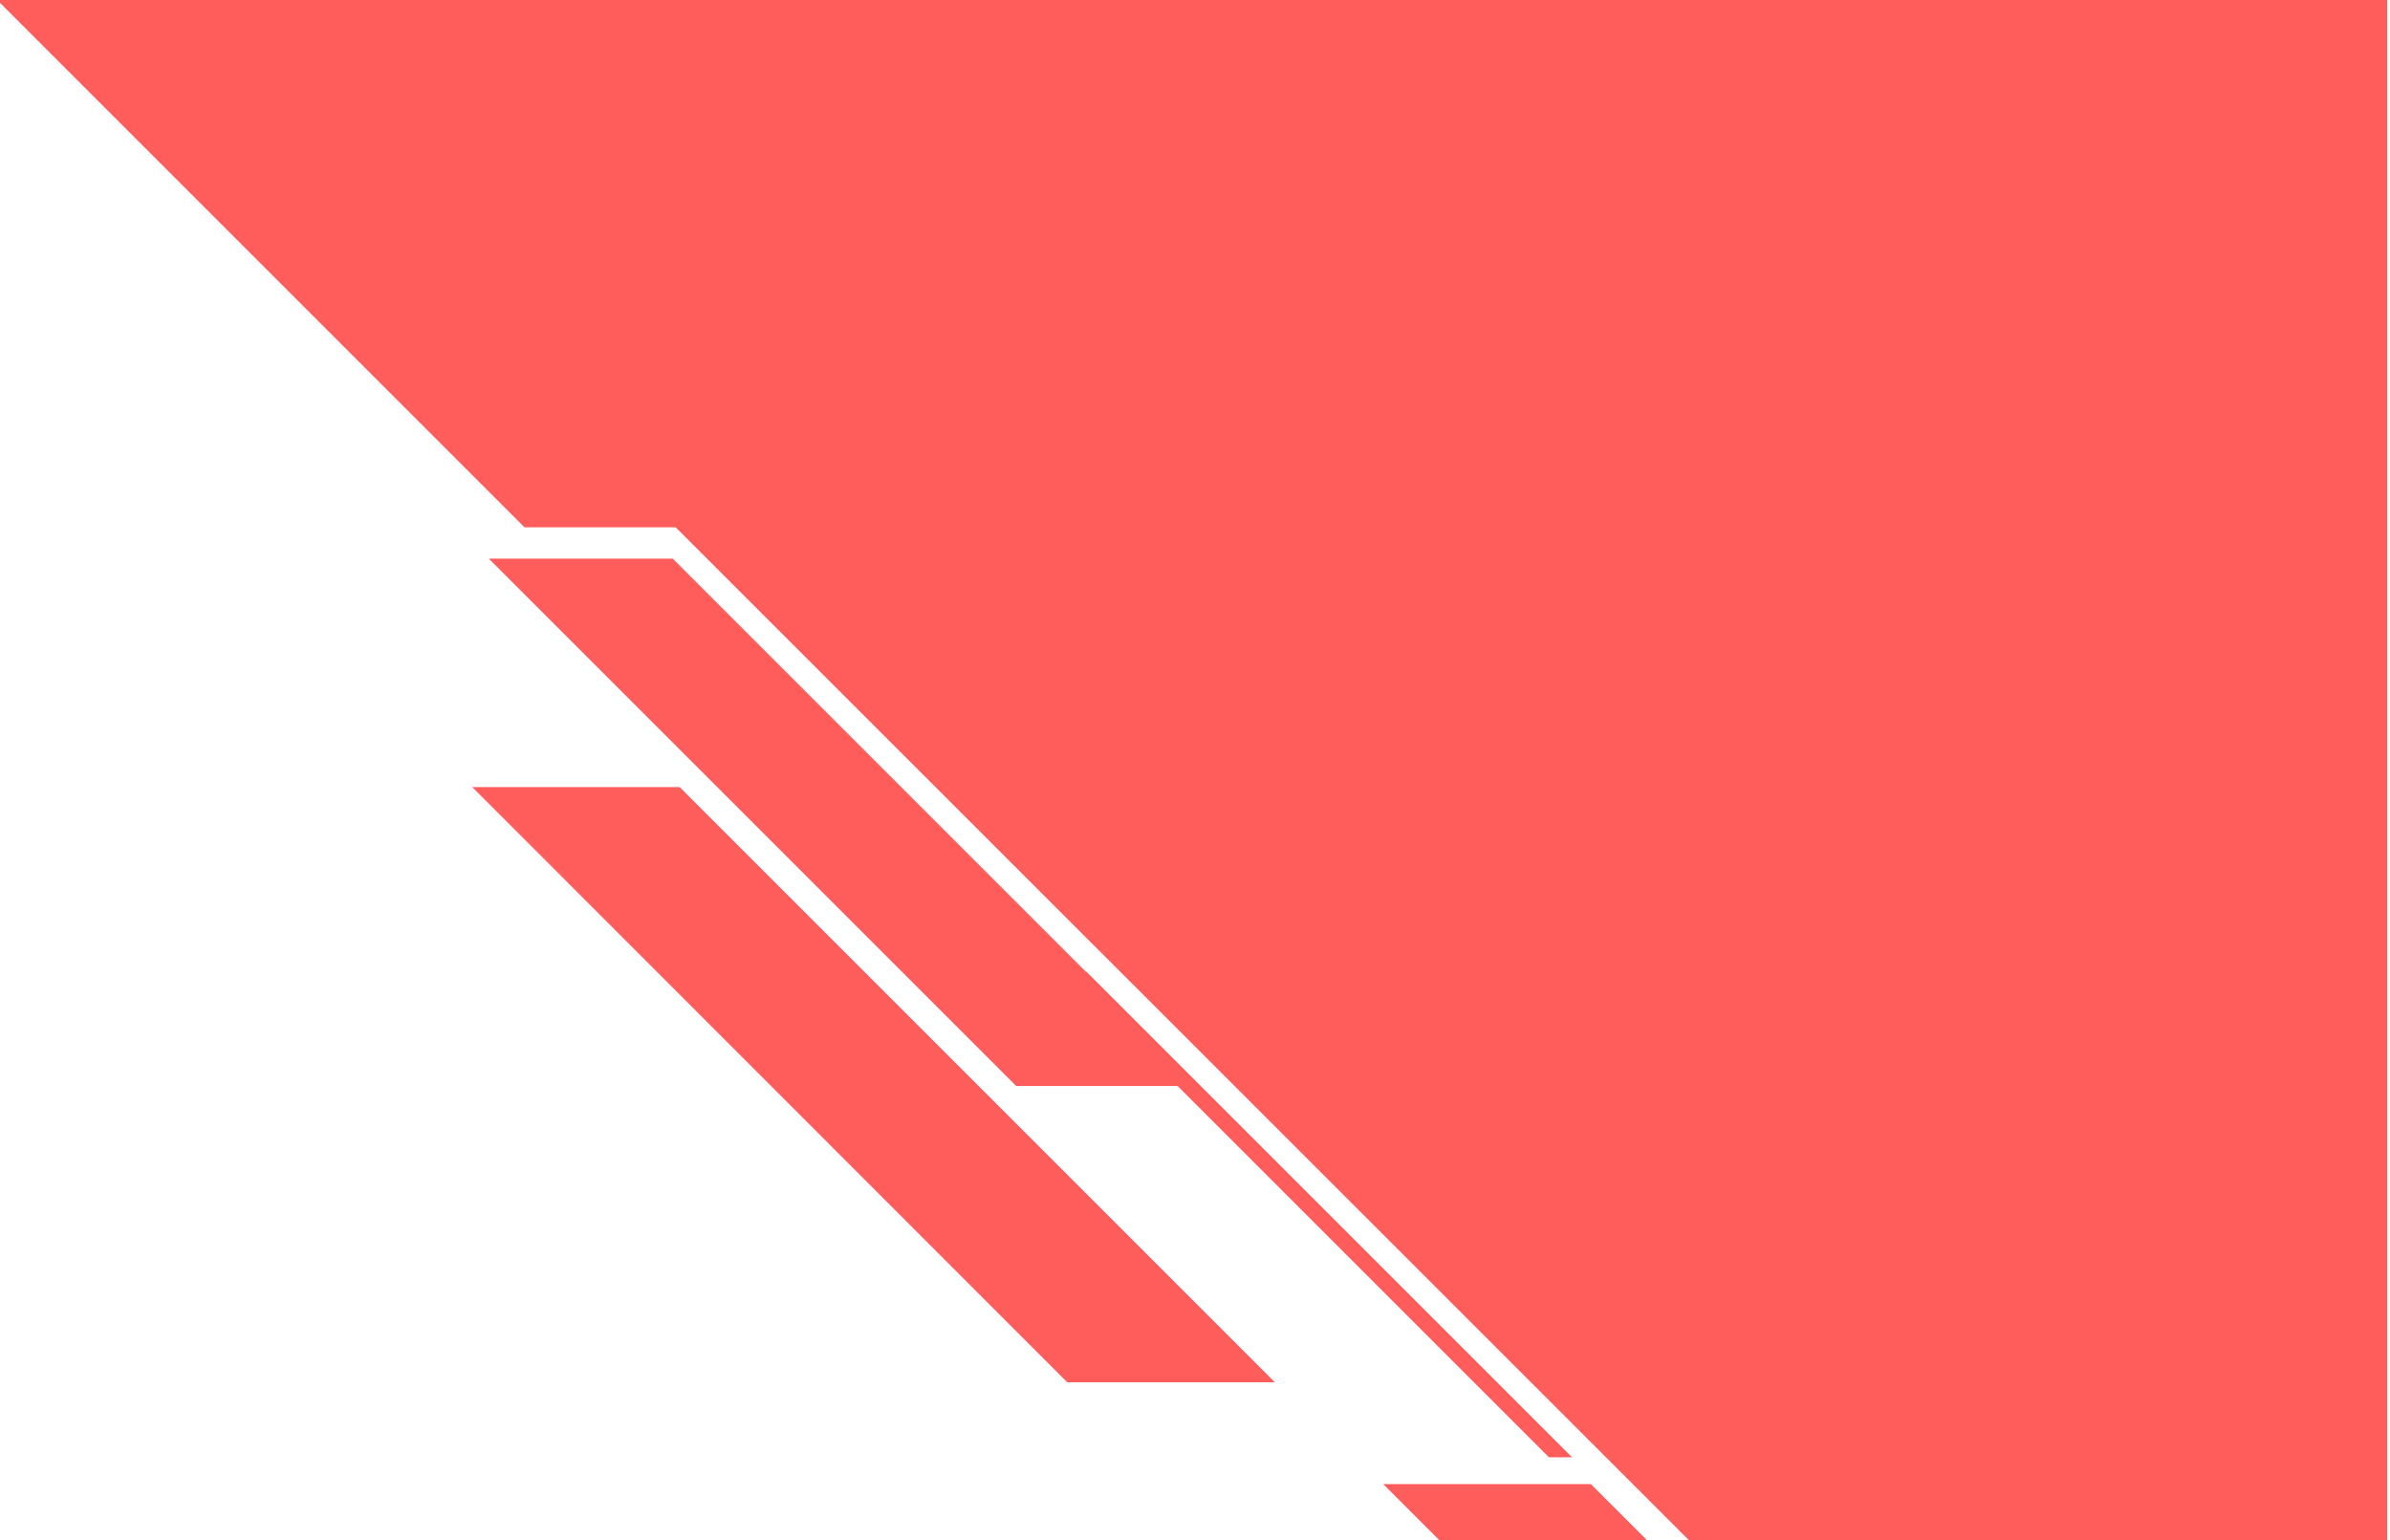 <?xml version="1.0" encoding="UTF-8"?>
<svg id="Layer_1" xmlns="http://www.w3.org/2000/svg" xmlns:xlink="http://www.w3.org/1999/xlink" version="1.1" viewBox="0 0 838 540">
  <!-- Generator: Adobe Illustrator 29.1.0, SVG Export Plug-In . SVG Version: 2.1.0 Build 142)  -->
  <defs>
    <style>
      .st0 {
        fill: none;
      }

      .st1 {
        fill: #ff5c5c;
      }

      .st2 {
        clip-path: url(#clippath);
      }
    </style>
    <clipPath id="clippath">
      <rect class="st0" width="838" height="540"/>
    </clipPath>
  </defs>
  <g class="st2">
    <g>
      <polygon class="st1" points="165.6 276 374.2 484.7 447 484.7 238.3 276 165.6 276"/>
      <polygon class="st1" points="485 520.4 504.6 540 577.4 540 557.8 520.4 485 520.4"/>
      <polygon class="st1" points="412.9 380.8 543.1 511 551.2 511 380.9 340.7 380.8 340.8 235.9 195.9 171.4 195.9 356.3 380.8 412.9 380.8"/>
      <polygon class="st1" points="693.7 0 693.7 0 -1 0 183.9 184.9 236.9 184.9 592.1 540 837 540 837 0 693.7 0"/>
    </g>
  </g>
</svg>